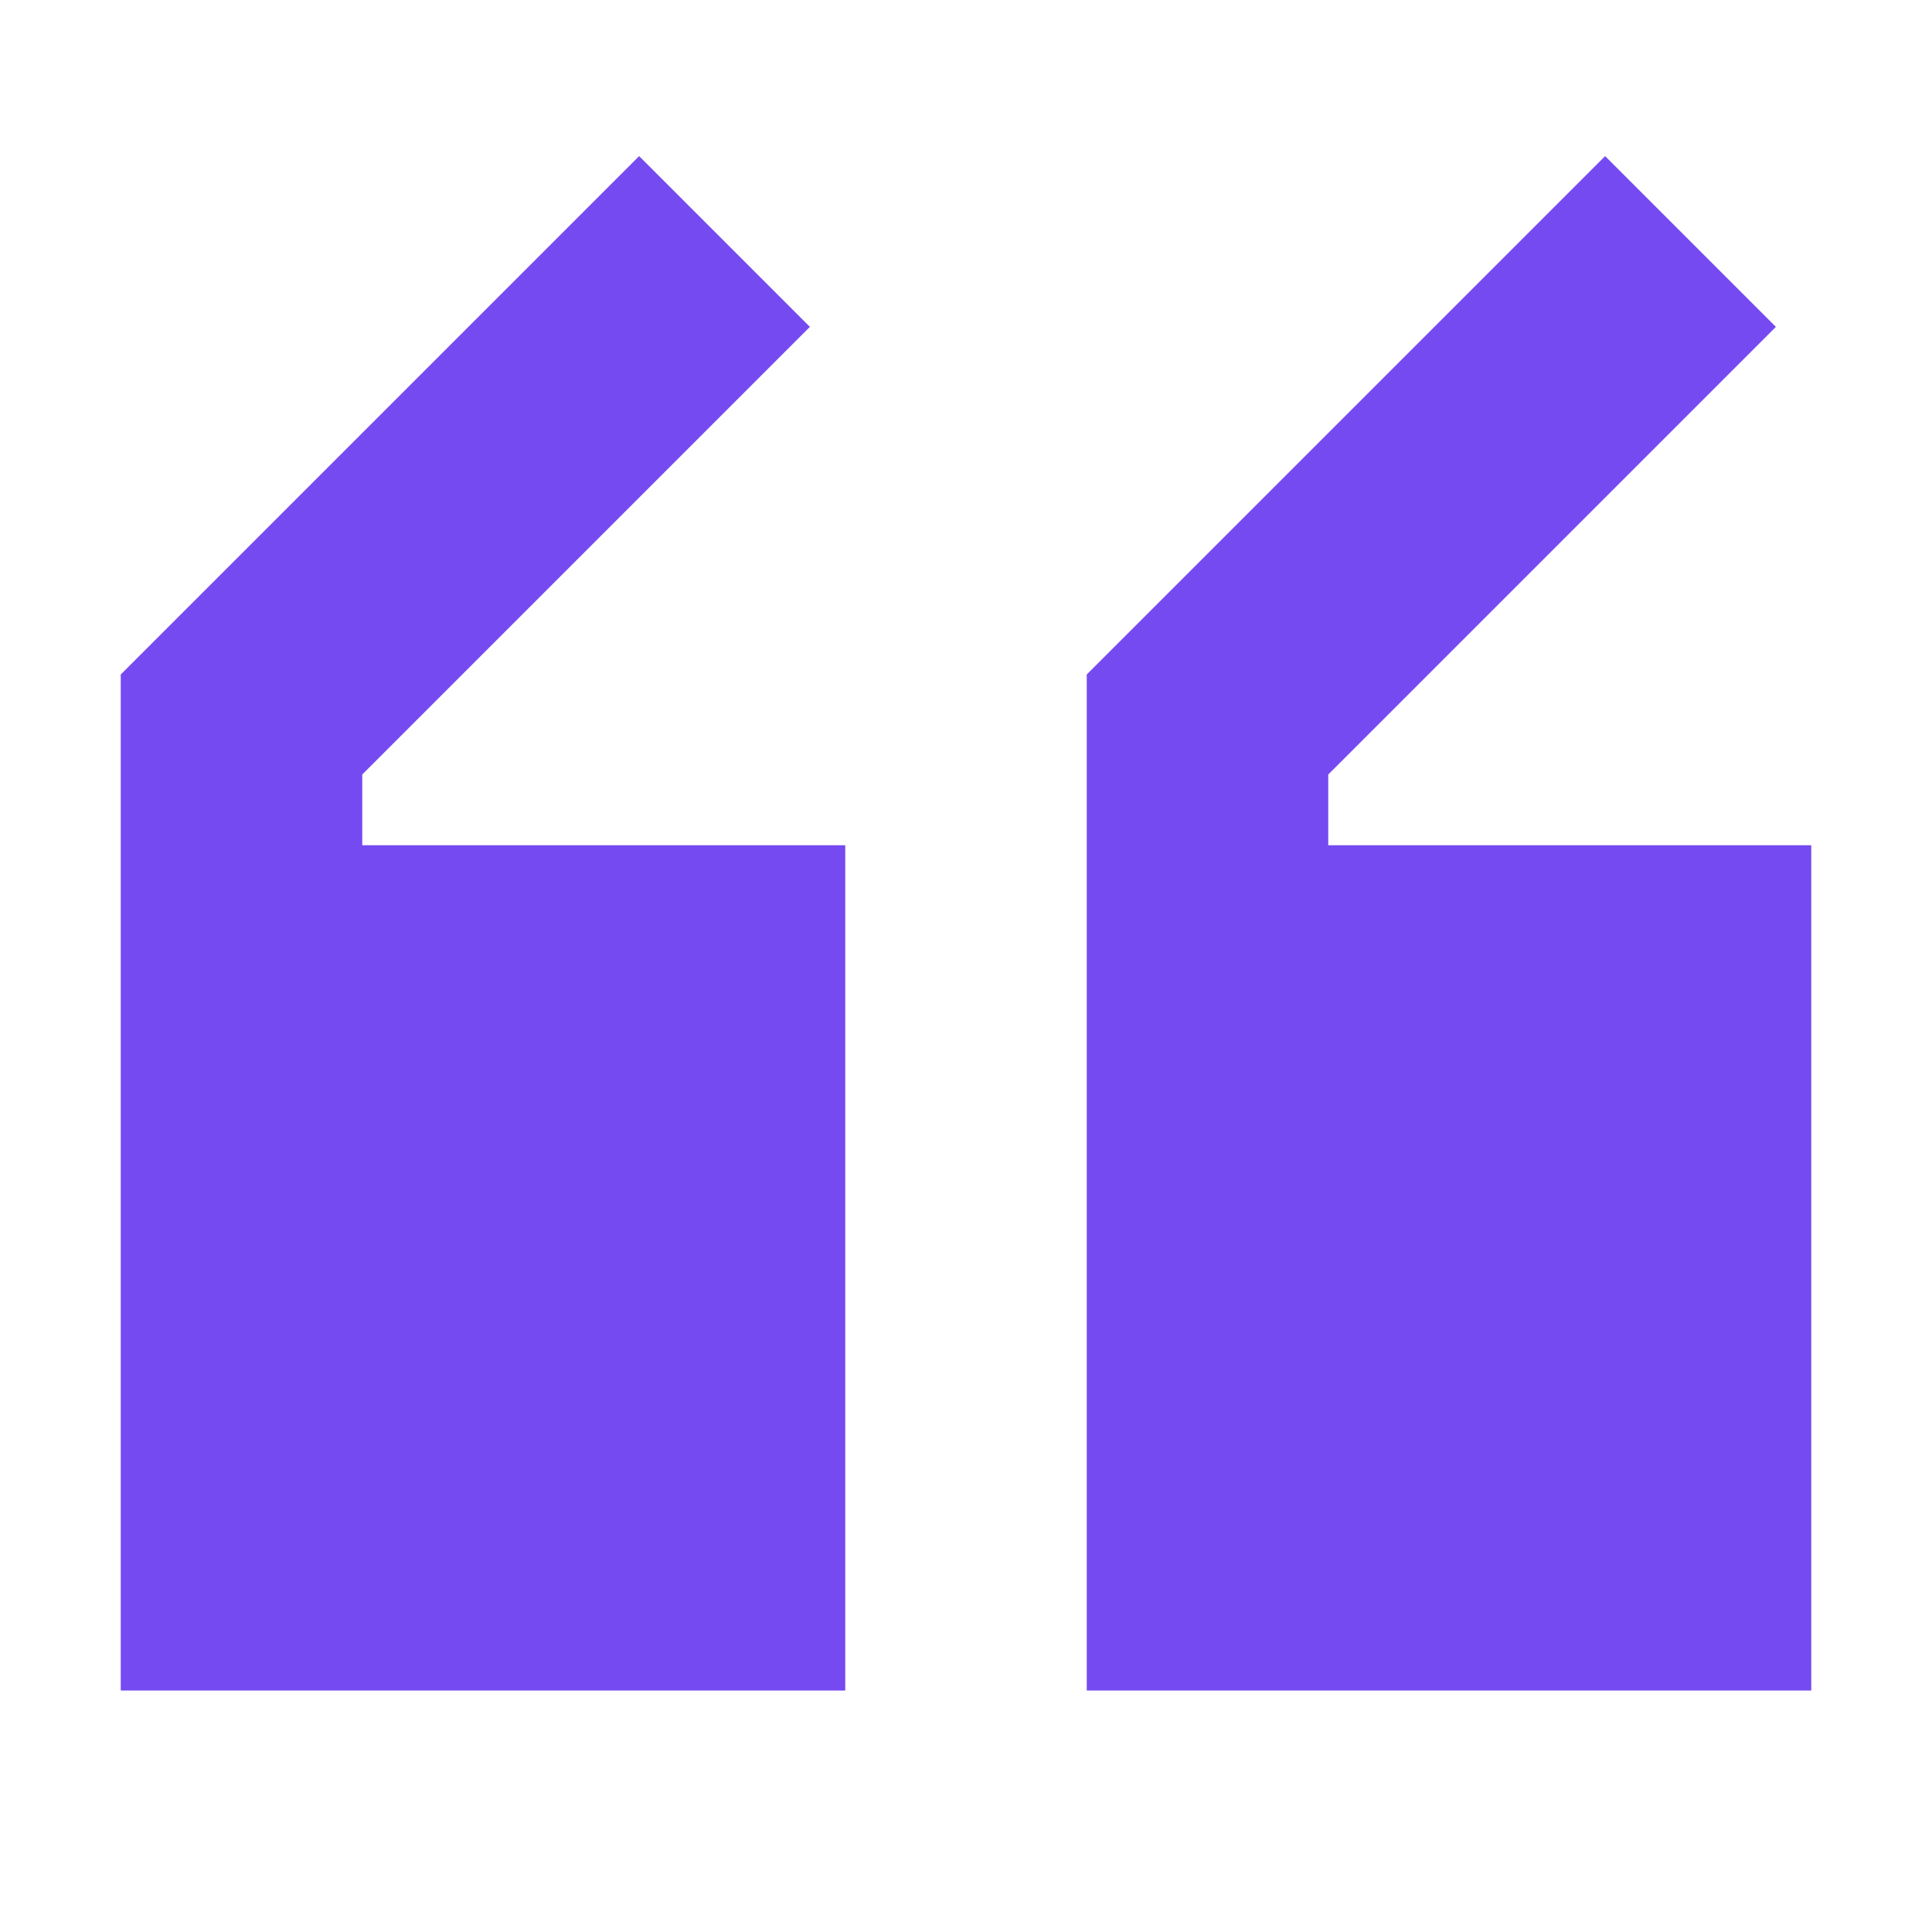 <svg viewBox="0 0 16 16" fill="none" xmlns="http://www.w3.org/2000/svg"><g id="SVGRepo_bgCarrier" stroke-width="0"></g><g id="SVGRepo_tracerCarrier" stroke-linecap="round" stroke-linejoin="round"></g><g id="SVGRepo_iconCarrier"> <path d="M5.293 1.293L6.707 2.707L3 6.414V7H7V14H1V5.586L5.293 1.293Z" fill="#764AF1"></path> <path d="M15 7H11V6.414L14.707 2.707L13.293 1.293L9 5.586V14H15V7Z" fill="#764AF1"></path> </g></svg>